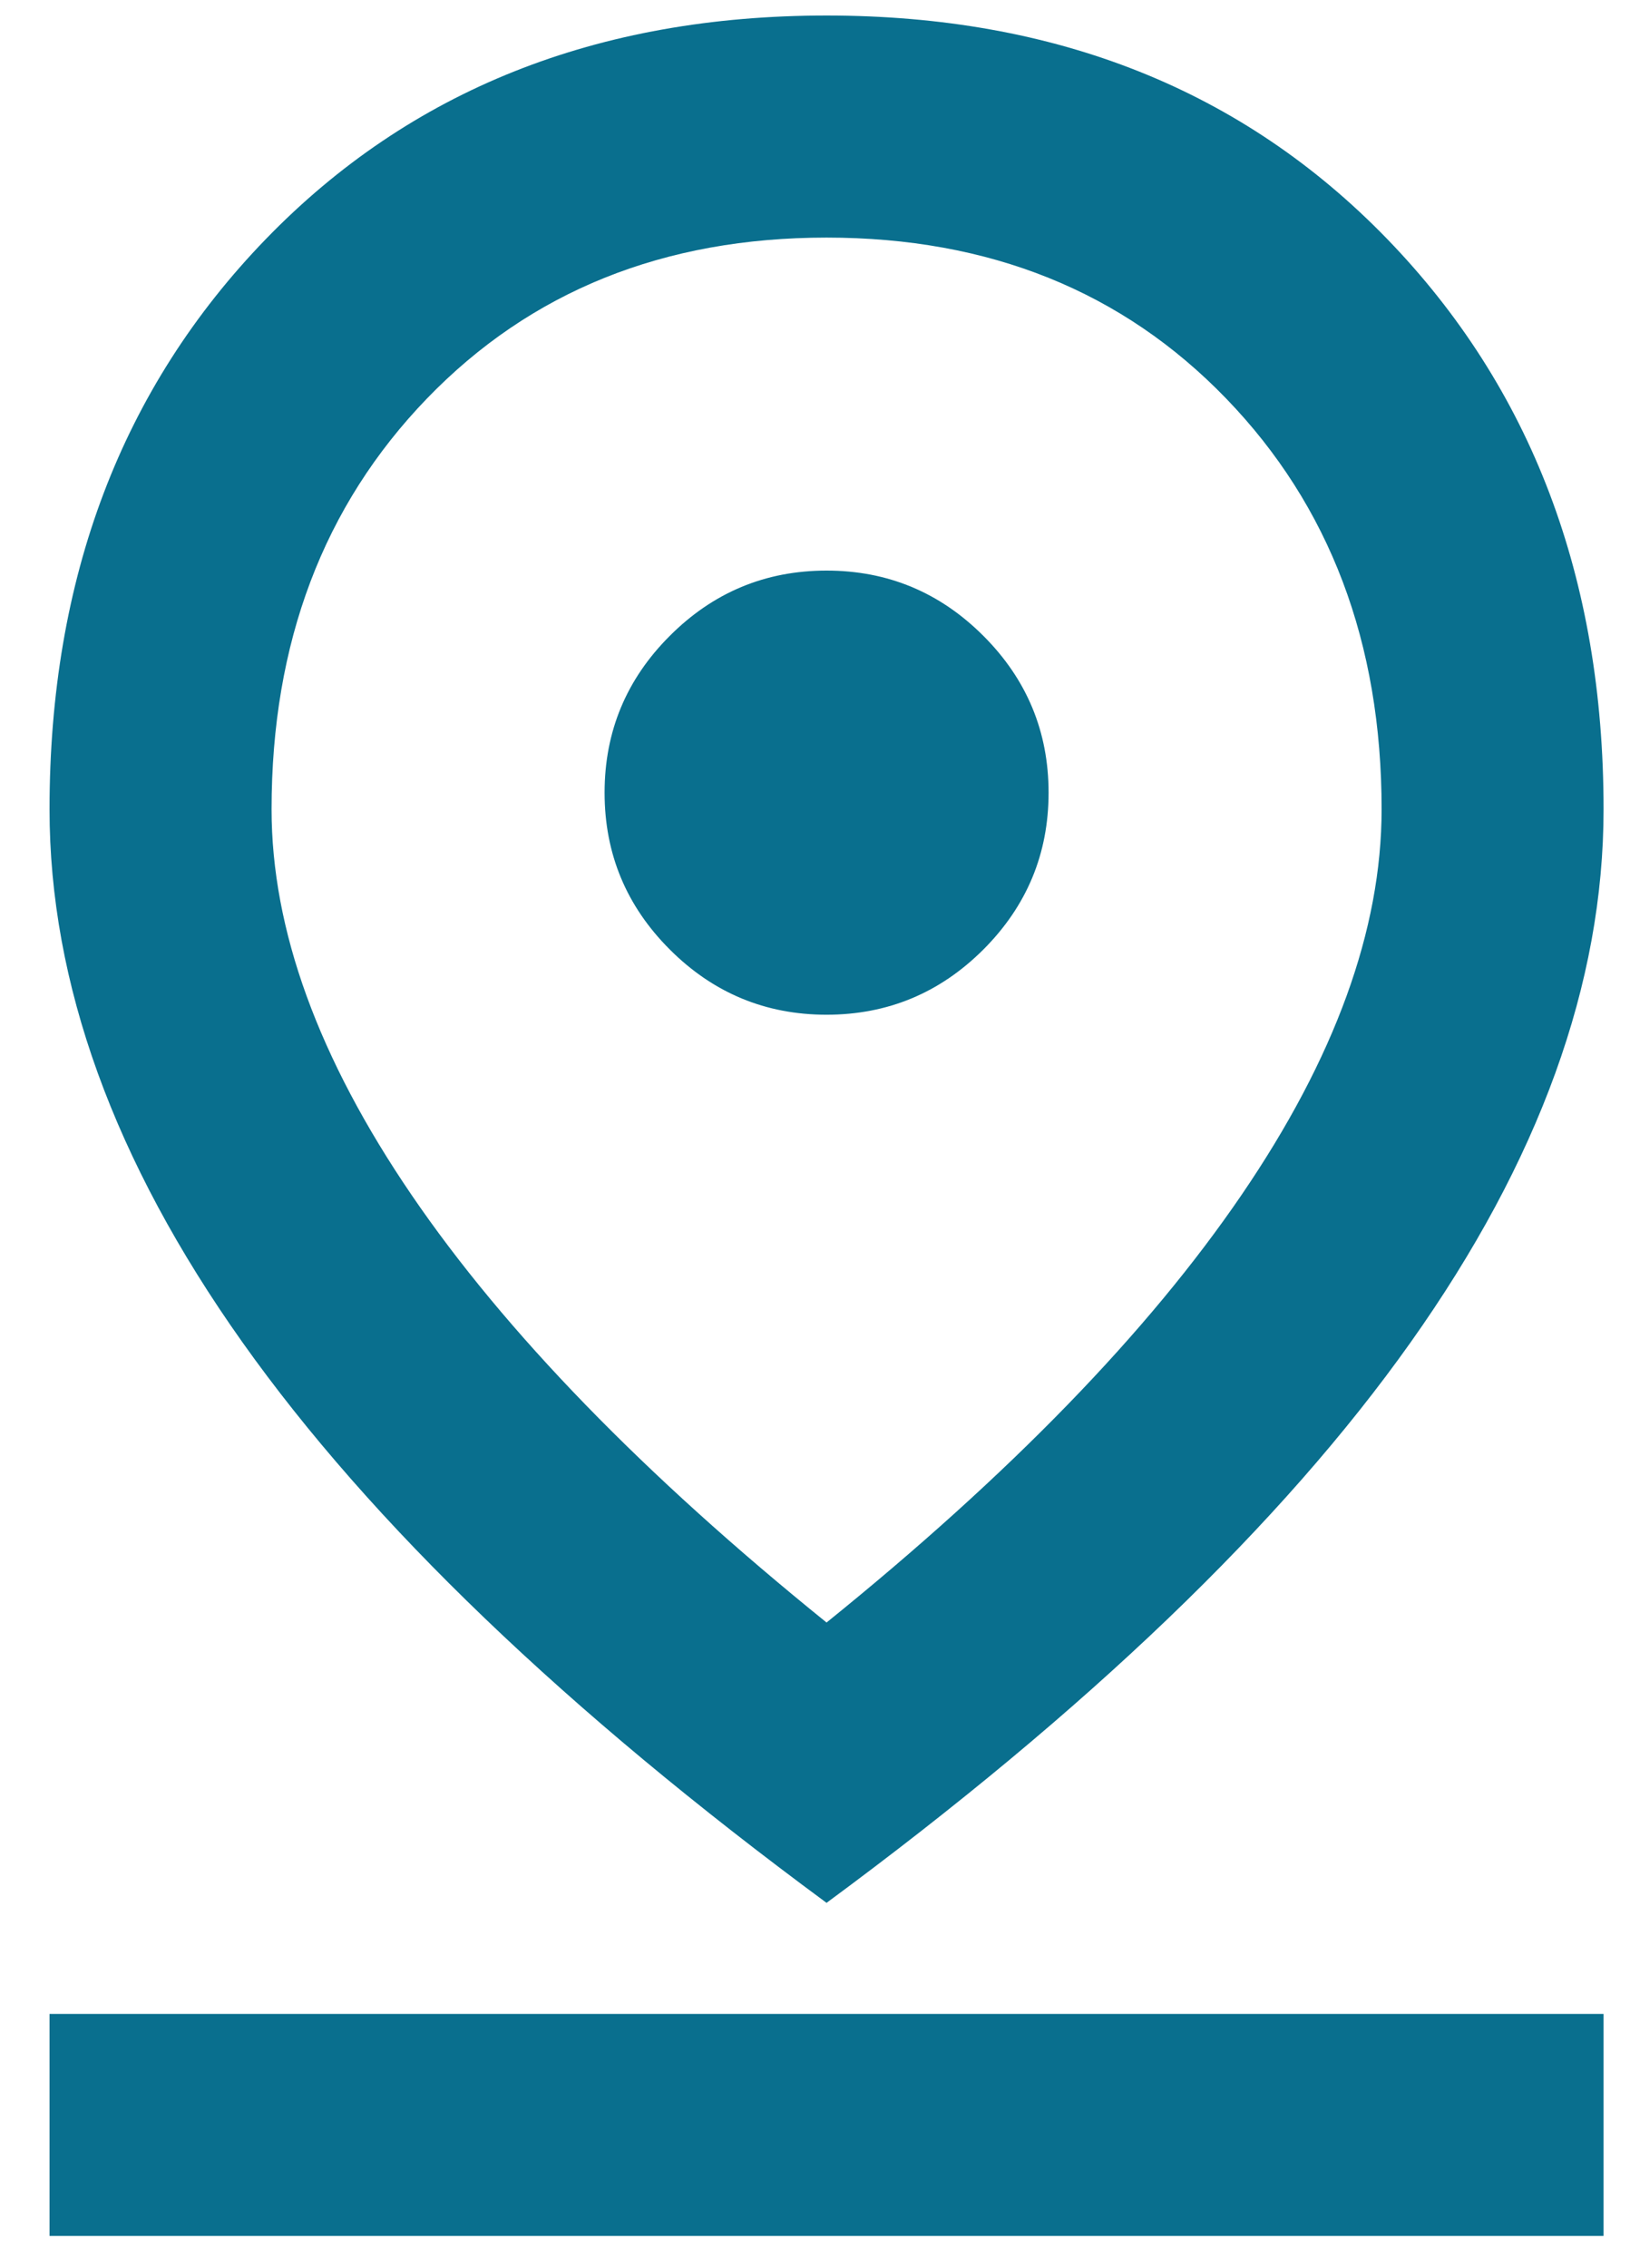 <svg width="23" height="32" viewBox="0 0 23 32" fill="none" xmlns="http://www.w3.org/2000/svg">
  <path d="M11.663 22.891C14.248 20.803 16.199 18.793 17.517 16.861C18.836 14.929 19.495 13.115 19.495 11.418C19.495 9.069 18.764 7.137 17.302 5.623C15.84 4.109 13.96 3.352 11.663 3.352C9.366 3.352 7.486 4.109 6.024 5.623C4.563 7.137 3.832 9.069 3.832 11.418C3.832 13.115 4.491 14.929 5.809 16.861C7.127 18.793 9.079 20.803 11.663 22.891ZM11.663 26.846C7.982 24.131 5.235 21.495 3.42 18.936C1.606 16.378 0.699 13.872 0.699 11.418C0.699 8.155 1.717 5.473 3.753 3.371C5.79 1.27 8.426 0.219 11.663 0.219C14.9 0.219 17.537 1.27 19.573 3.371C21.609 5.473 22.627 8.155 22.627 11.418C22.627 13.872 21.72 16.378 19.906 18.936C18.092 21.495 15.344 24.131 11.663 26.846ZM11.663 14.316C12.525 14.316 13.262 14.009 13.876 13.396C14.489 12.782 14.796 12.045 14.796 11.183C14.796 10.322 14.489 9.584 13.876 8.971C13.262 8.357 12.525 8.05 11.663 8.05C10.802 8.05 10.064 8.357 9.451 8.971C8.837 9.584 8.531 10.322 8.531 11.183C8.531 12.045 8.837 12.782 9.451 13.396C10.064 14.009 10.802 14.316 11.663 14.316ZM0.699 31.545V28.413H22.627V31.545H0.699Z" fill="#096F8E" />
</svg>